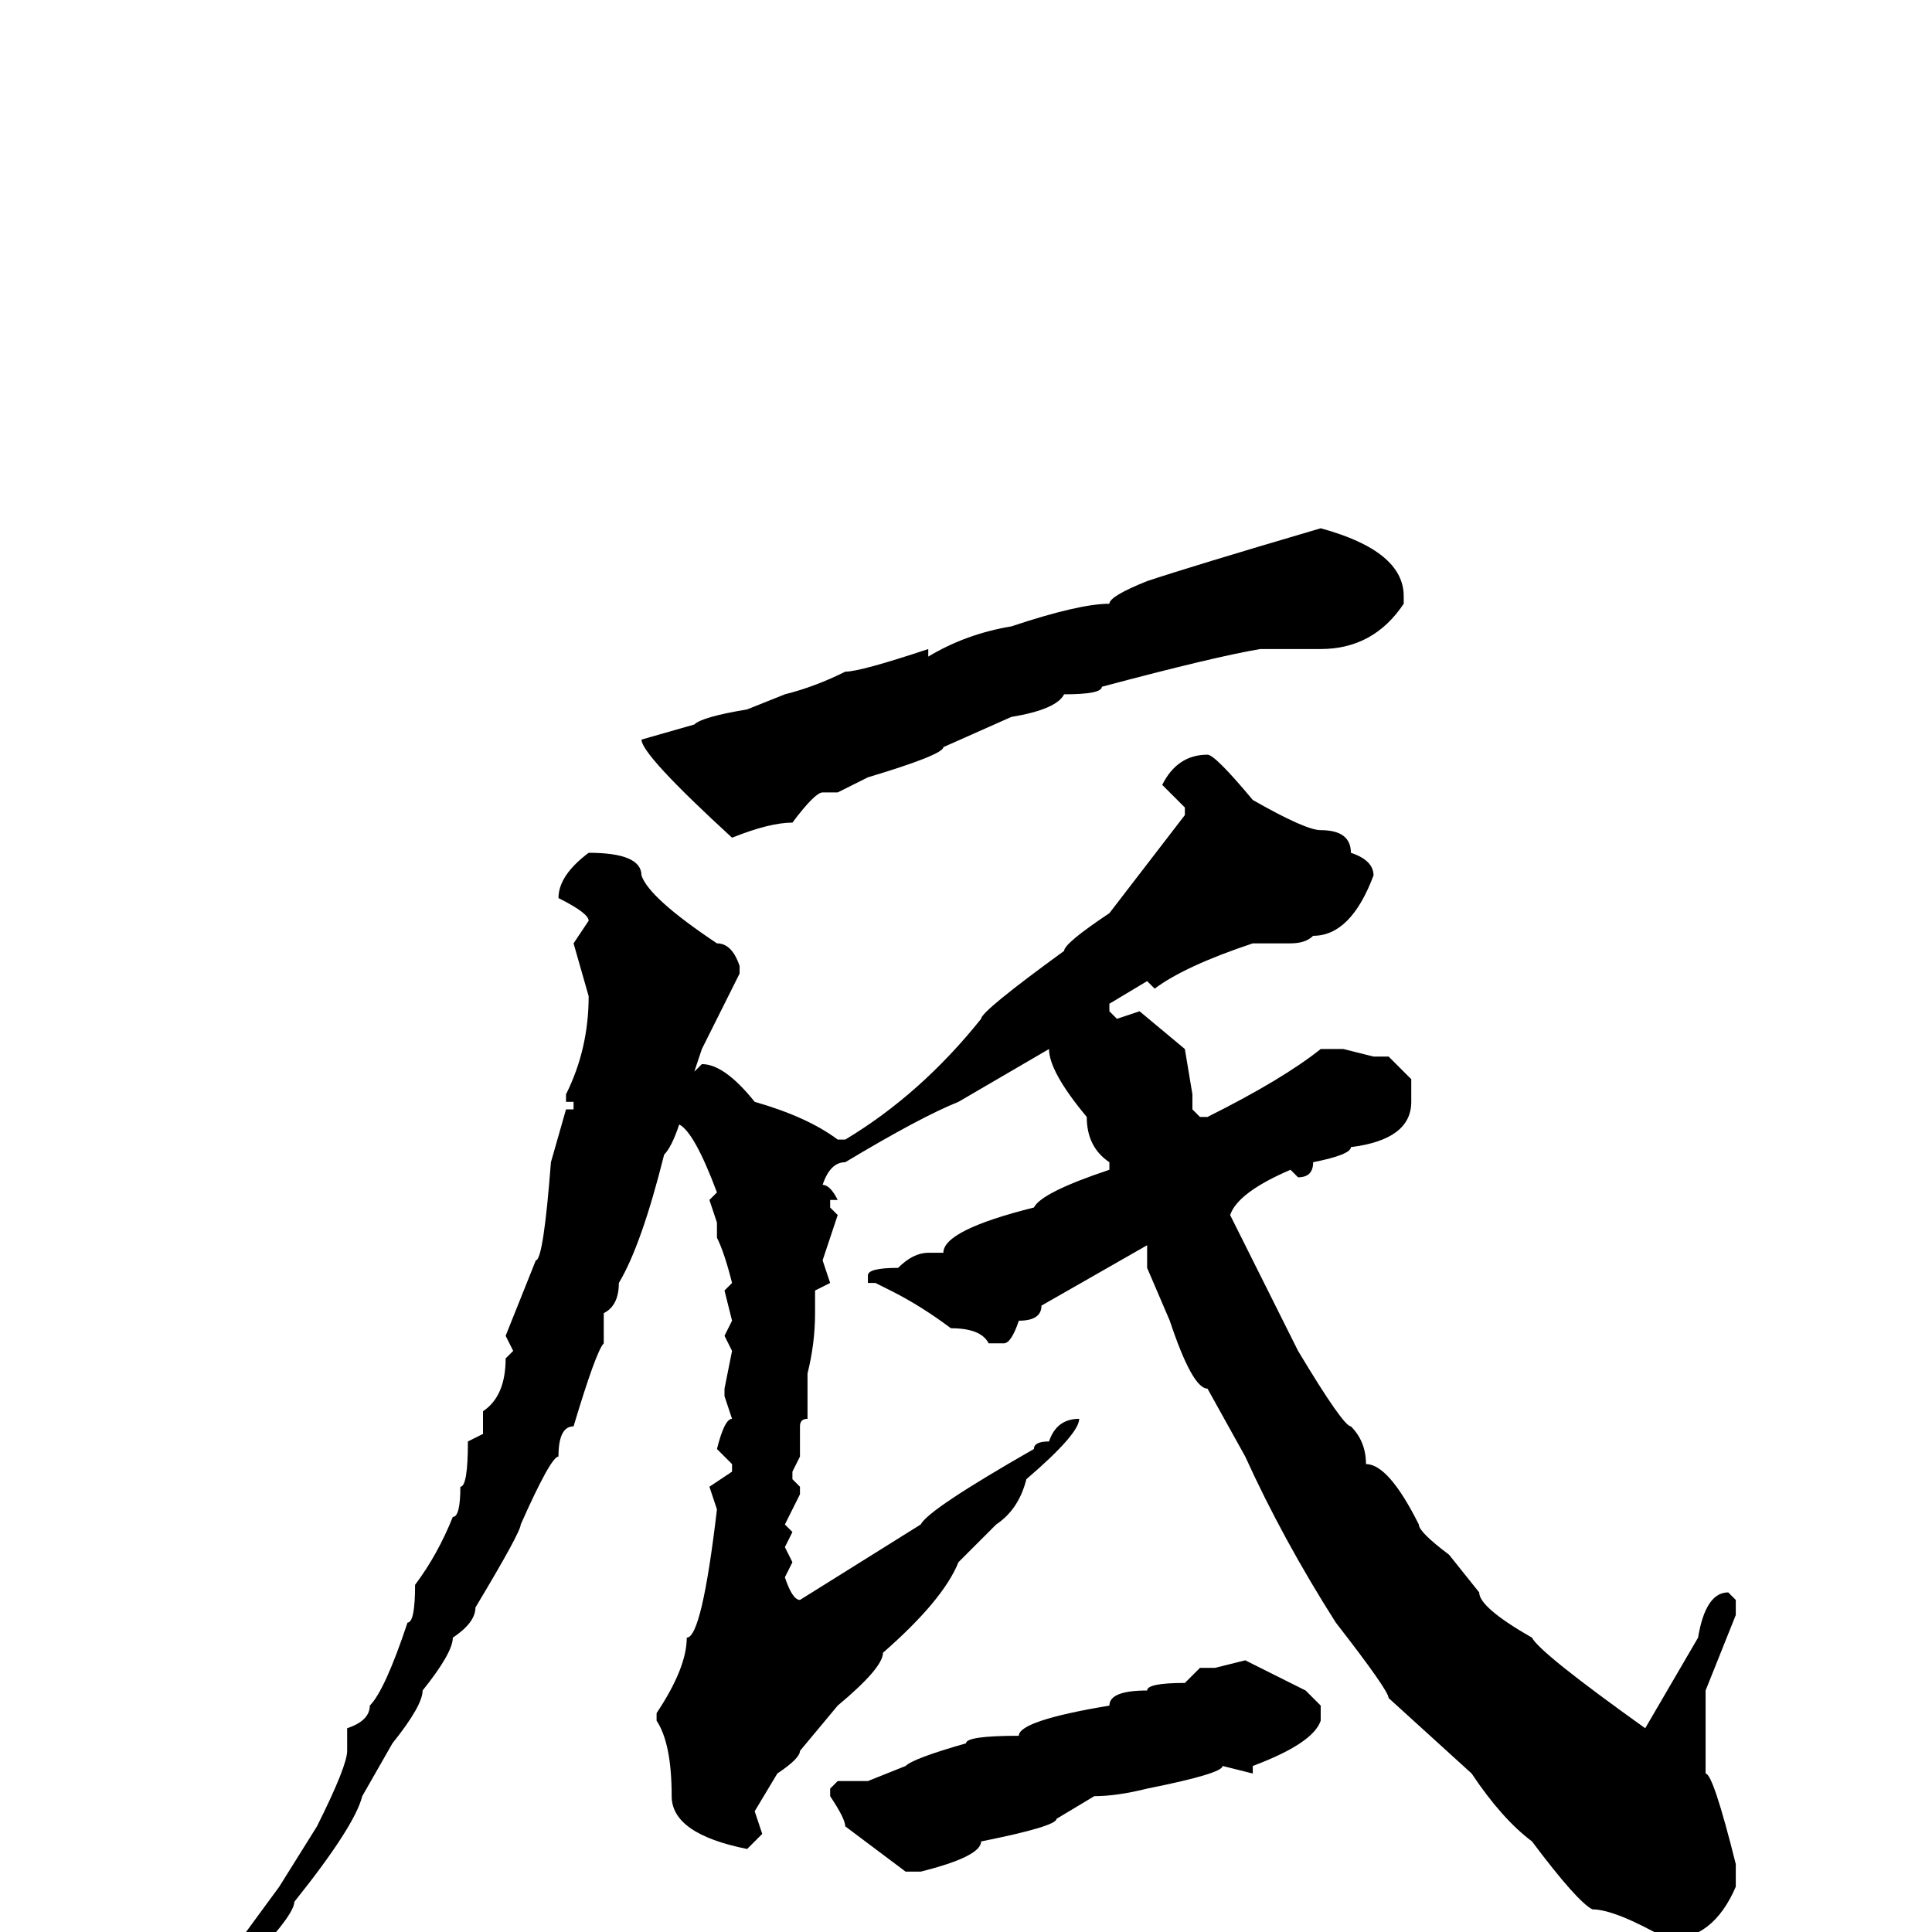 <svg xmlns="http://www.w3.org/2000/svg" viewBox="0 -256 256 256">
	<path fill="#000000" d="M175 -186Q186 -183 186 -177V-176Q182 -170 175 -170H170H167Q161 -169 146 -165Q146 -164 141 -164Q140 -162 134 -161L125 -157Q125 -156 115 -153L111 -151H110H109Q108 -151 105 -147Q102 -147 97 -145Q85 -156 85 -158L92 -160Q93 -161 99 -162L104 -164Q108 -165 112 -167Q114 -167 123 -170V-169Q128 -172 134 -173Q143 -176 147 -176Q147 -177 152 -179Q158 -181 175 -186ZM160 -156Q161 -156 166 -150Q173 -146 175 -146Q179 -146 179 -143Q182 -142 182 -140Q179 -132 174 -132Q173 -131 171 -131H166Q157 -128 153 -125L152 -126L147 -123V-122L148 -121L151 -122L157 -117L158 -111V-109L159 -108H160Q170 -113 175 -117H178L182 -116H184L187 -113V-110Q187 -105 179 -104Q179 -103 174 -102Q174 -100 172 -100L171 -101Q164 -98 163 -95L172 -77Q178 -67 179 -67Q181 -65 181 -62Q184 -62 188 -54Q188 -53 192 -50L196 -45Q196 -43 203 -39Q204 -37 218 -27L225 -39Q226 -45 229 -45L230 -44V-42L226 -32V-24V-21Q227 -21 230 -9V-6Q227 1 221 1Q214 -3 211 -3Q209 -4 203 -12Q199 -15 195 -21L184 -31Q184 -32 177 -41Q170 -52 165 -63L160 -72Q158 -72 155 -81L152 -88V-91L138 -83Q138 -81 135 -81Q134 -78 133 -78H131Q130 -80 126 -80Q122 -83 118 -85L116 -86H115V-87Q115 -88 119 -88Q121 -90 123 -90H125Q125 -93 137 -96Q138 -98 147 -101V-102Q144 -104 144 -108Q139 -114 139 -117L127 -110Q122 -108 112 -102Q110 -102 109 -99Q110 -99 111 -97H110V-96L111 -95L109 -89L110 -86L108 -85V-82Q108 -78 107 -74V-73V-68Q106 -68 106 -67V-63L105 -61V-60L106 -59V-58L104 -54L105 -53L104 -51L105 -49L104 -47Q105 -44 106 -44L122 -54Q123 -56 137 -64Q137 -65 139 -65Q140 -68 143 -68Q143 -66 136 -60Q135 -56 132 -54L127 -49Q125 -44 117 -37Q117 -35 111 -30L106 -24Q106 -23 103 -21L100 -16L101 -13L99 -11Q89 -13 89 -18Q89 -25 87 -28V-29Q91 -35 91 -39Q93 -39 95 -56L94 -59L97 -61V-62L95 -64Q96 -68 97 -68L96 -71V-72L97 -77L96 -79L97 -81L96 -85L97 -86Q96 -90 95 -92V-94L94 -97L95 -98Q92 -106 90 -107Q89 -104 88 -103Q85 -91 82 -86Q82 -83 80 -82V-78Q79 -77 76 -67Q74 -67 74 -63Q73 -63 69 -54Q69 -53 63 -43Q63 -41 60 -39Q60 -37 56 -32Q56 -30 52 -25L48 -18Q47 -14 39 -4Q39 -2 31 6Q31 8 26 10V9L37 -6L42 -14Q46 -22 46 -24V-27Q49 -28 49 -30Q51 -32 54 -41Q55 -41 55 -46Q58 -50 60 -55Q61 -55 61 -59Q62 -59 62 -65L64 -66V-69Q67 -71 67 -76L68 -77L67 -79L71 -89Q72 -89 73 -102L75 -109H76V-110H75V-111Q78 -117 78 -124L76 -131L78 -134Q78 -135 74 -137Q74 -140 78 -143Q85 -143 85 -140Q86 -137 95 -131Q97 -131 98 -128V-127L93 -117L92 -114L93 -115Q96 -115 100 -110Q107 -108 111 -105H112Q122 -111 130 -121Q130 -122 141 -130Q141 -131 147 -135L157 -148V-149L154 -152Q156 -156 160 -156ZM165 -36L173 -32L175 -30V-28Q174 -25 166 -22V-21L162 -22Q162 -21 152 -19Q148 -18 145 -18L140 -15Q140 -14 130 -12Q130 -10 122 -8H120L112 -14Q112 -15 110 -18V-19L111 -20H115L120 -22Q121 -23 128 -25Q128 -26 135 -26Q135 -28 147 -30Q147 -32 152 -32Q152 -33 157 -33L159 -35H161Z"/>
</svg>